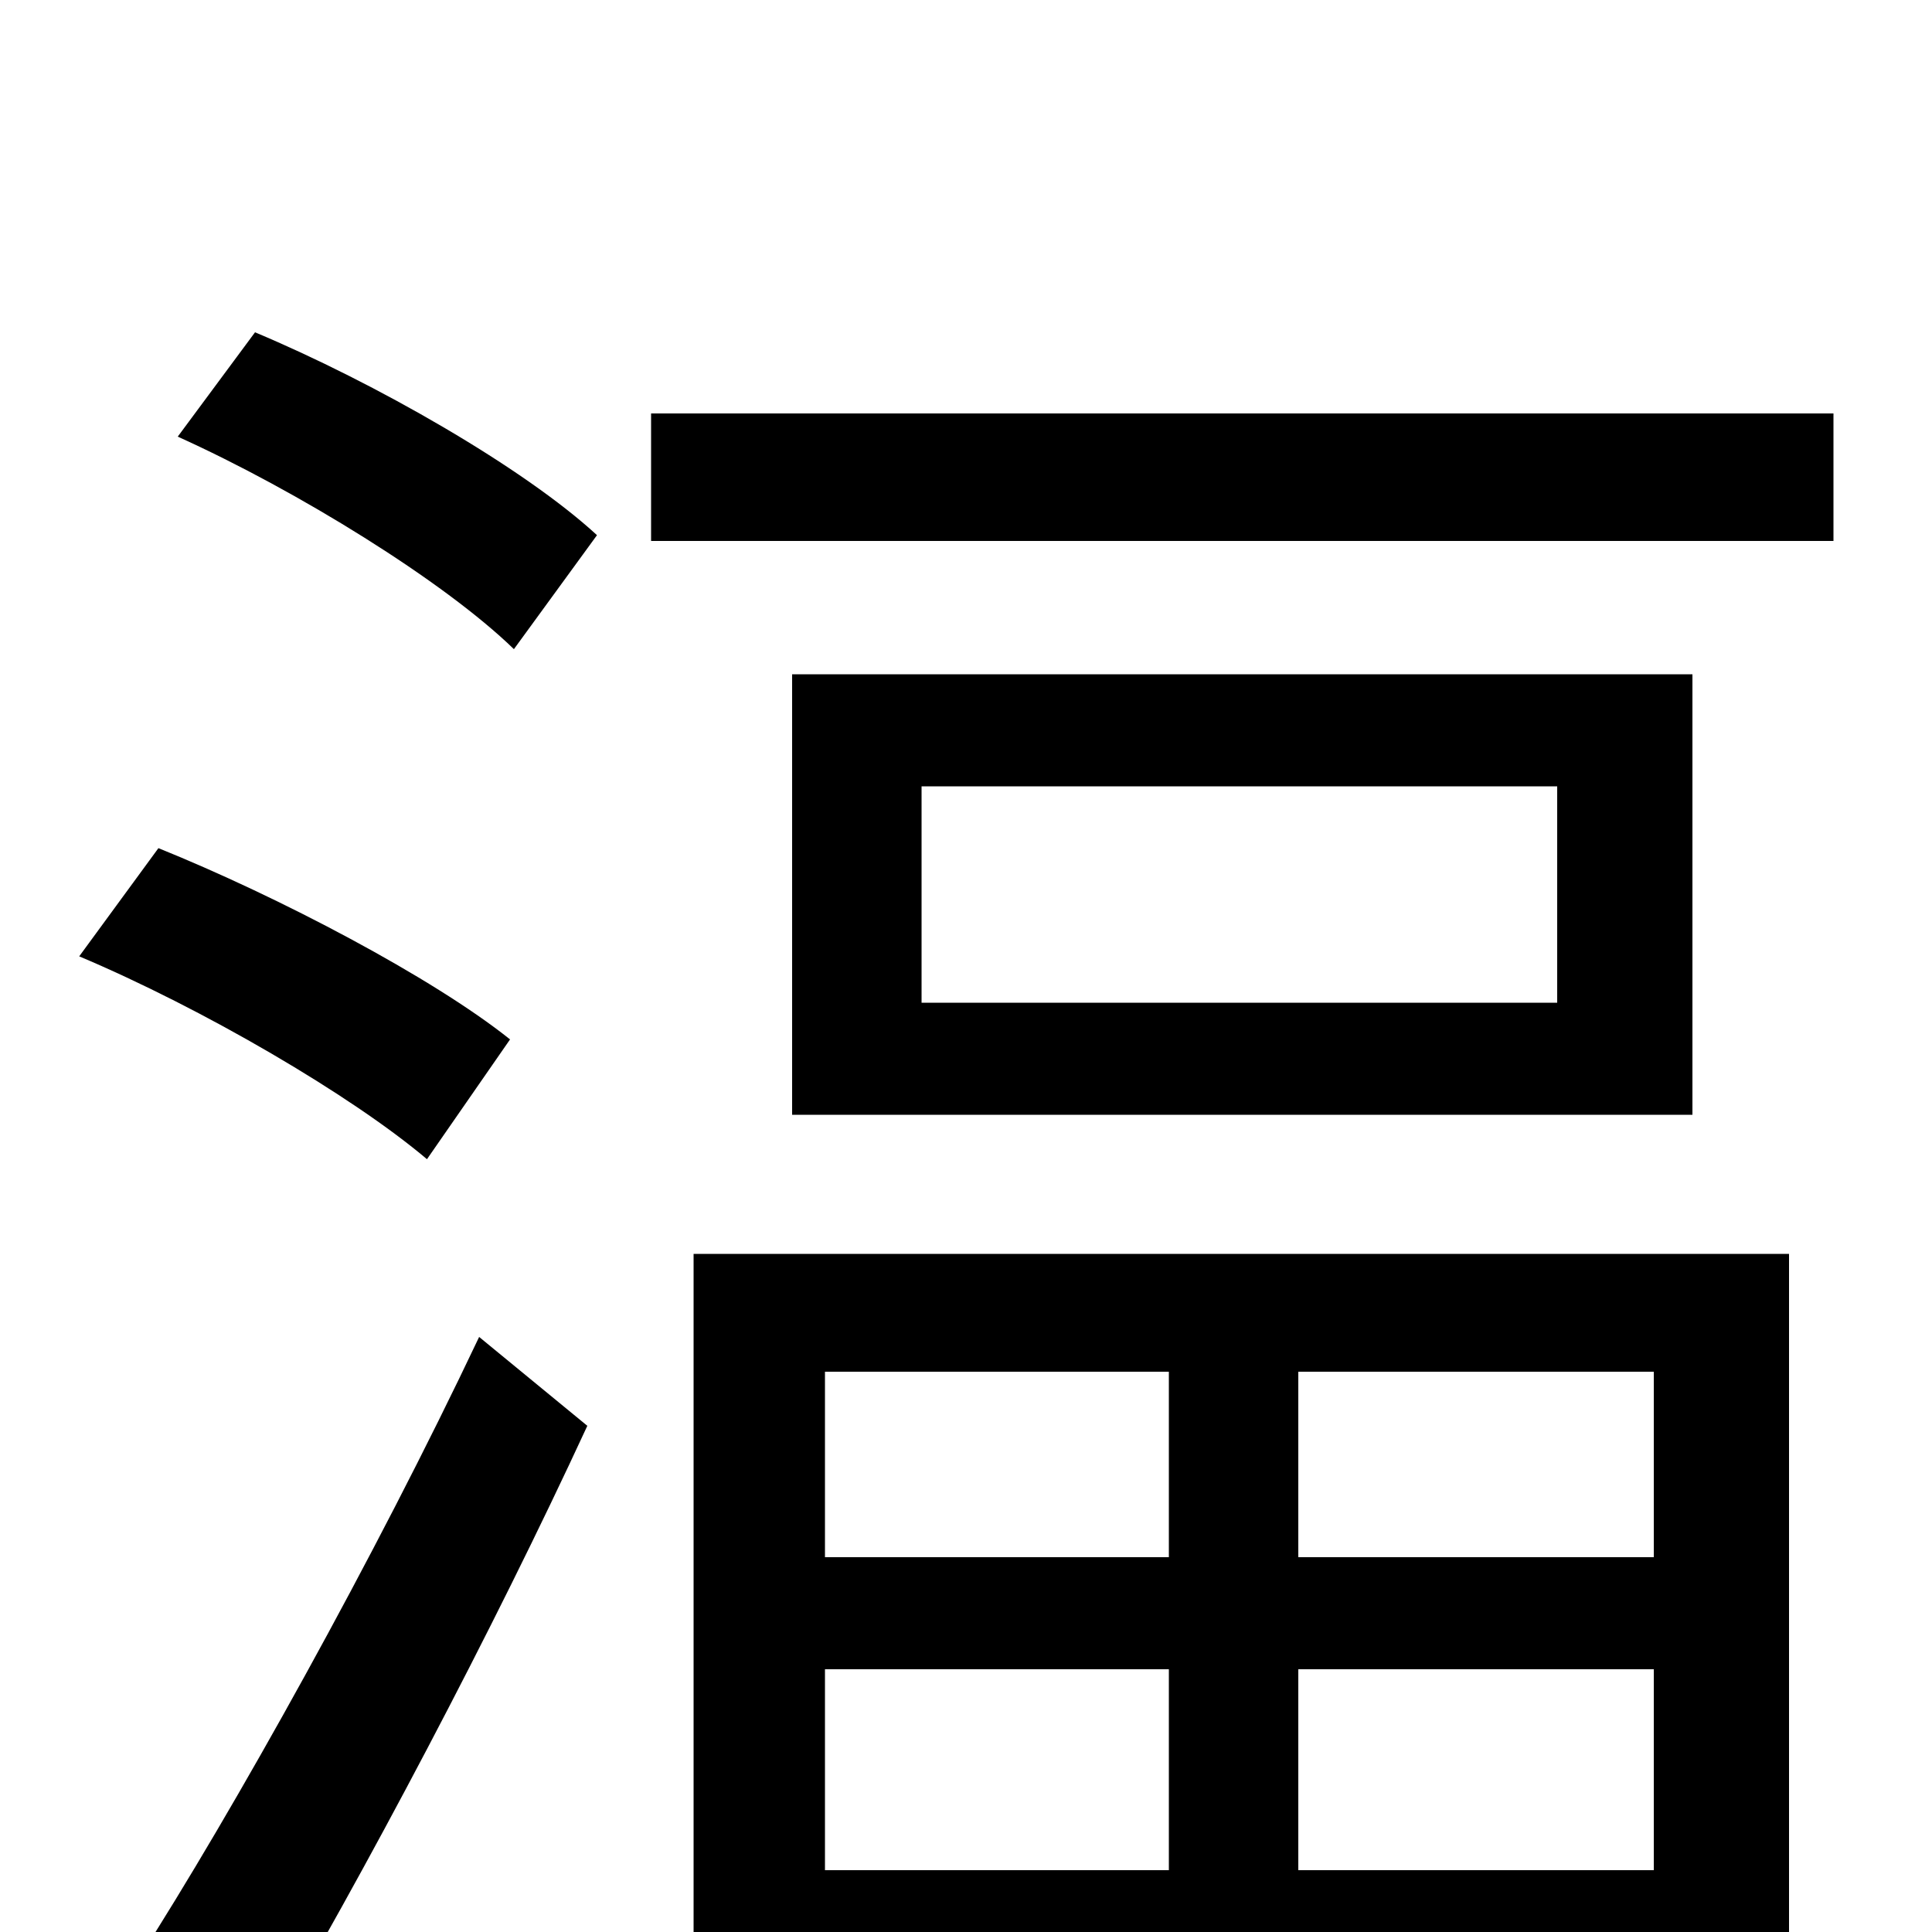 <svg xmlns="http://www.w3.org/2000/svg" viewBox="0 -1000 1000 1000">
	<path fill="#000000" d="M264 -462C224 -494 144 -536 82 -561L41 -505C105 -478 182 -433 221 -400ZM134 62C189 -31 255 -156 304 -262L248 -308C194 -194 121 -63 71 15ZM92 -774C154 -746 230 -699 266 -664L309 -723C271 -758 194 -802 132 -828ZM605 -290V-194H427V-290ZM856 -194H672V-290H856ZM672 -32V-136H856V-32ZM427 -32V-136H605V-32ZM359 77H427V28H856V65H926V-351H359ZM806 -481H477V-593H806ZM410 -651V-423H876V-651ZM337 -786V-720H949V-786Z"/>
</svg>